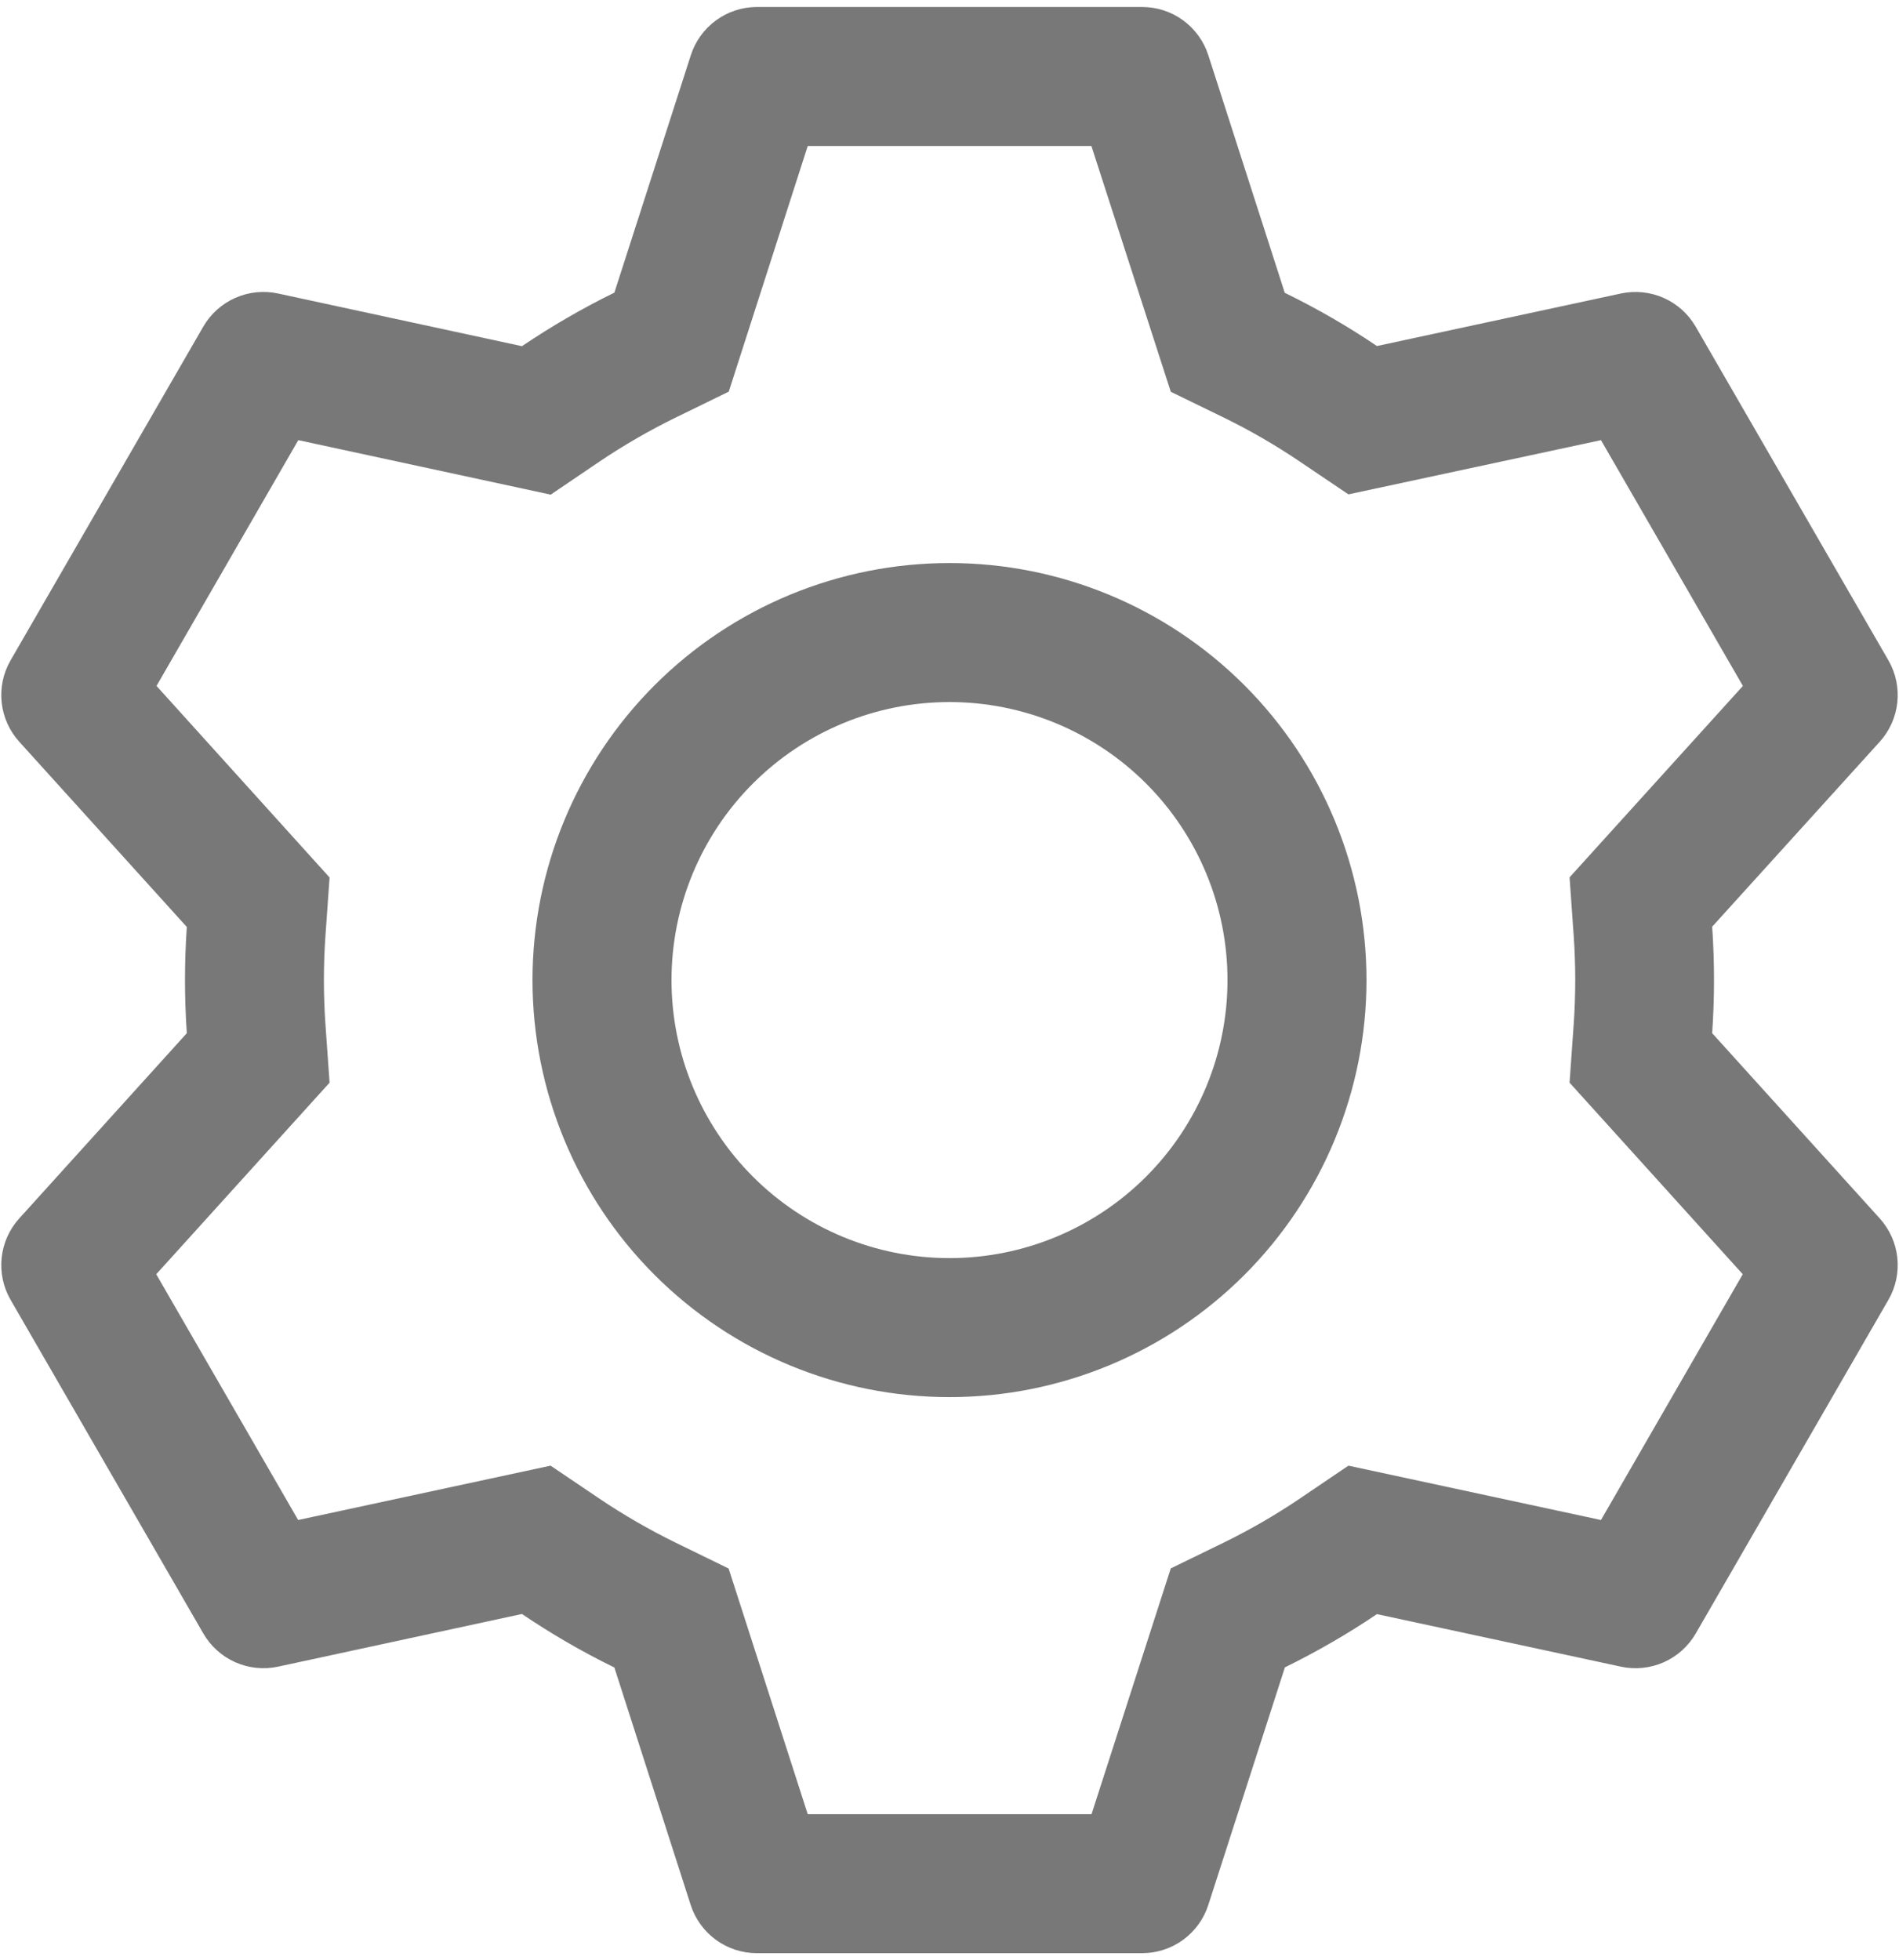 <svg width="187" height="193" viewBox="0 0 187 193" fill="none" xmlns="http://www.w3.org/2000/svg">
<path d="M112.471 0.688C113.92 0.688 115.331 1.147 116.502 2.001C117.673 2.855 118.543 4.058 118.986 5.437L126.514 28.829C129.676 30.376 132.701 32.114 135.589 34.071L159.624 28.897C161.041 28.595 162.518 28.75 163.841 29.34C165.165 29.931 166.266 30.926 166.988 32.182L185.959 65.019C186.683 66.275 186.99 67.728 186.835 69.17C186.68 70.611 186.071 71.966 185.097 73.04L168.603 91.244C168.843 94.735 168.843 98.238 168.603 101.729L185.097 119.96C186.071 121.034 186.68 122.389 186.835 123.83C186.99 125.272 186.683 126.725 185.959 127.981L166.988 160.831C166.264 162.085 165.162 163.078 163.839 163.666C162.515 164.253 161.04 164.406 159.624 164.103L135.589 158.929C132.714 160.872 129.676 162.624 126.528 164.171L118.986 187.563C118.543 188.942 117.673 190.145 116.502 190.999C115.331 191.853 113.92 192.312 112.471 192.312H74.529C73.08 192.312 71.668 191.853 70.498 190.999C69.327 190.145 68.457 188.942 68.014 187.563L60.499 164.185C57.346 162.643 54.304 160.882 51.397 158.915L27.375 164.103C25.958 164.405 24.482 164.25 23.158 163.66C21.835 163.069 20.733 162.074 20.012 160.818L1.041 127.981C0.316 126.725 0.009 125.272 0.164 123.83C0.319 122.389 0.928 121.034 1.903 119.96L18.396 101.729C18.158 98.247 18.158 94.753 18.396 91.271L1.903 73.04C0.928 71.966 0.319 70.611 0.164 69.17C0.009 67.728 0.316 66.275 1.041 65.019L20.012 32.169C20.735 30.915 21.838 29.922 23.161 29.334C24.484 28.747 25.96 28.594 27.375 28.897L51.397 34.085C54.299 32.128 57.337 30.362 60.499 28.815L68.027 5.437C68.469 4.062 69.335 2.862 70.5 2.009C71.666 1.156 73.071 0.693 74.515 0.688L112.457 0.688H112.471ZM107.461 14.375L79.539 14.375L71.764 38.561L66.522 41.12C63.945 42.382 61.457 43.818 59.076 45.418L54.23 48.703L29.374 43.338L15.413 67.537L32.454 86.399L32.043 92.202C31.846 95.064 31.846 97.936 32.043 100.798L32.454 106.601L15.385 125.463L29.36 149.662L54.217 144.31L59.062 147.582C61.443 149.183 63.931 150.618 66.508 151.88L71.75 154.439L79.539 178.625H107.488L115.29 154.426L120.519 151.88C123.093 150.621 125.577 149.185 127.951 147.582L132.783 144.31L157.653 149.662L171.614 125.463L154.56 106.601L154.97 100.798C155.168 97.931 155.168 95.055 154.97 92.188L154.56 86.385L171.628 67.537L157.653 43.338L132.783 48.676L127.951 45.418C125.577 43.814 123.093 42.378 120.519 41.12L115.29 38.575L107.475 14.375H107.461ZM93.5 55.438C104.39 55.438 114.835 59.764 122.535 67.464C130.236 75.165 134.562 85.61 134.562 96.5C134.562 107.39 130.236 117.835 122.535 125.536C114.835 133.236 104.39 137.562 93.5 137.562C82.609 137.562 72.165 133.236 64.464 125.536C56.764 117.835 52.437 107.39 52.437 96.5C52.437 85.61 56.764 75.165 64.464 67.464C72.165 59.764 82.609 55.438 93.5 55.438ZM93.5 69.125C86.24 69.125 79.277 72.009 74.143 77.143C69.009 82.277 66.125 89.24 66.125 96.5C66.125 103.76 69.009 110.723 74.143 115.857C79.277 120.991 86.24 123.875 93.5 123.875C100.76 123.875 107.723 120.991 112.857 115.857C117.991 110.723 120.875 103.76 120.875 96.5C120.875 89.24 117.991 82.277 112.857 77.143C107.723 72.009 100.76 69.125 93.5 69.125Z" fill="#787878"/>
</svg>
